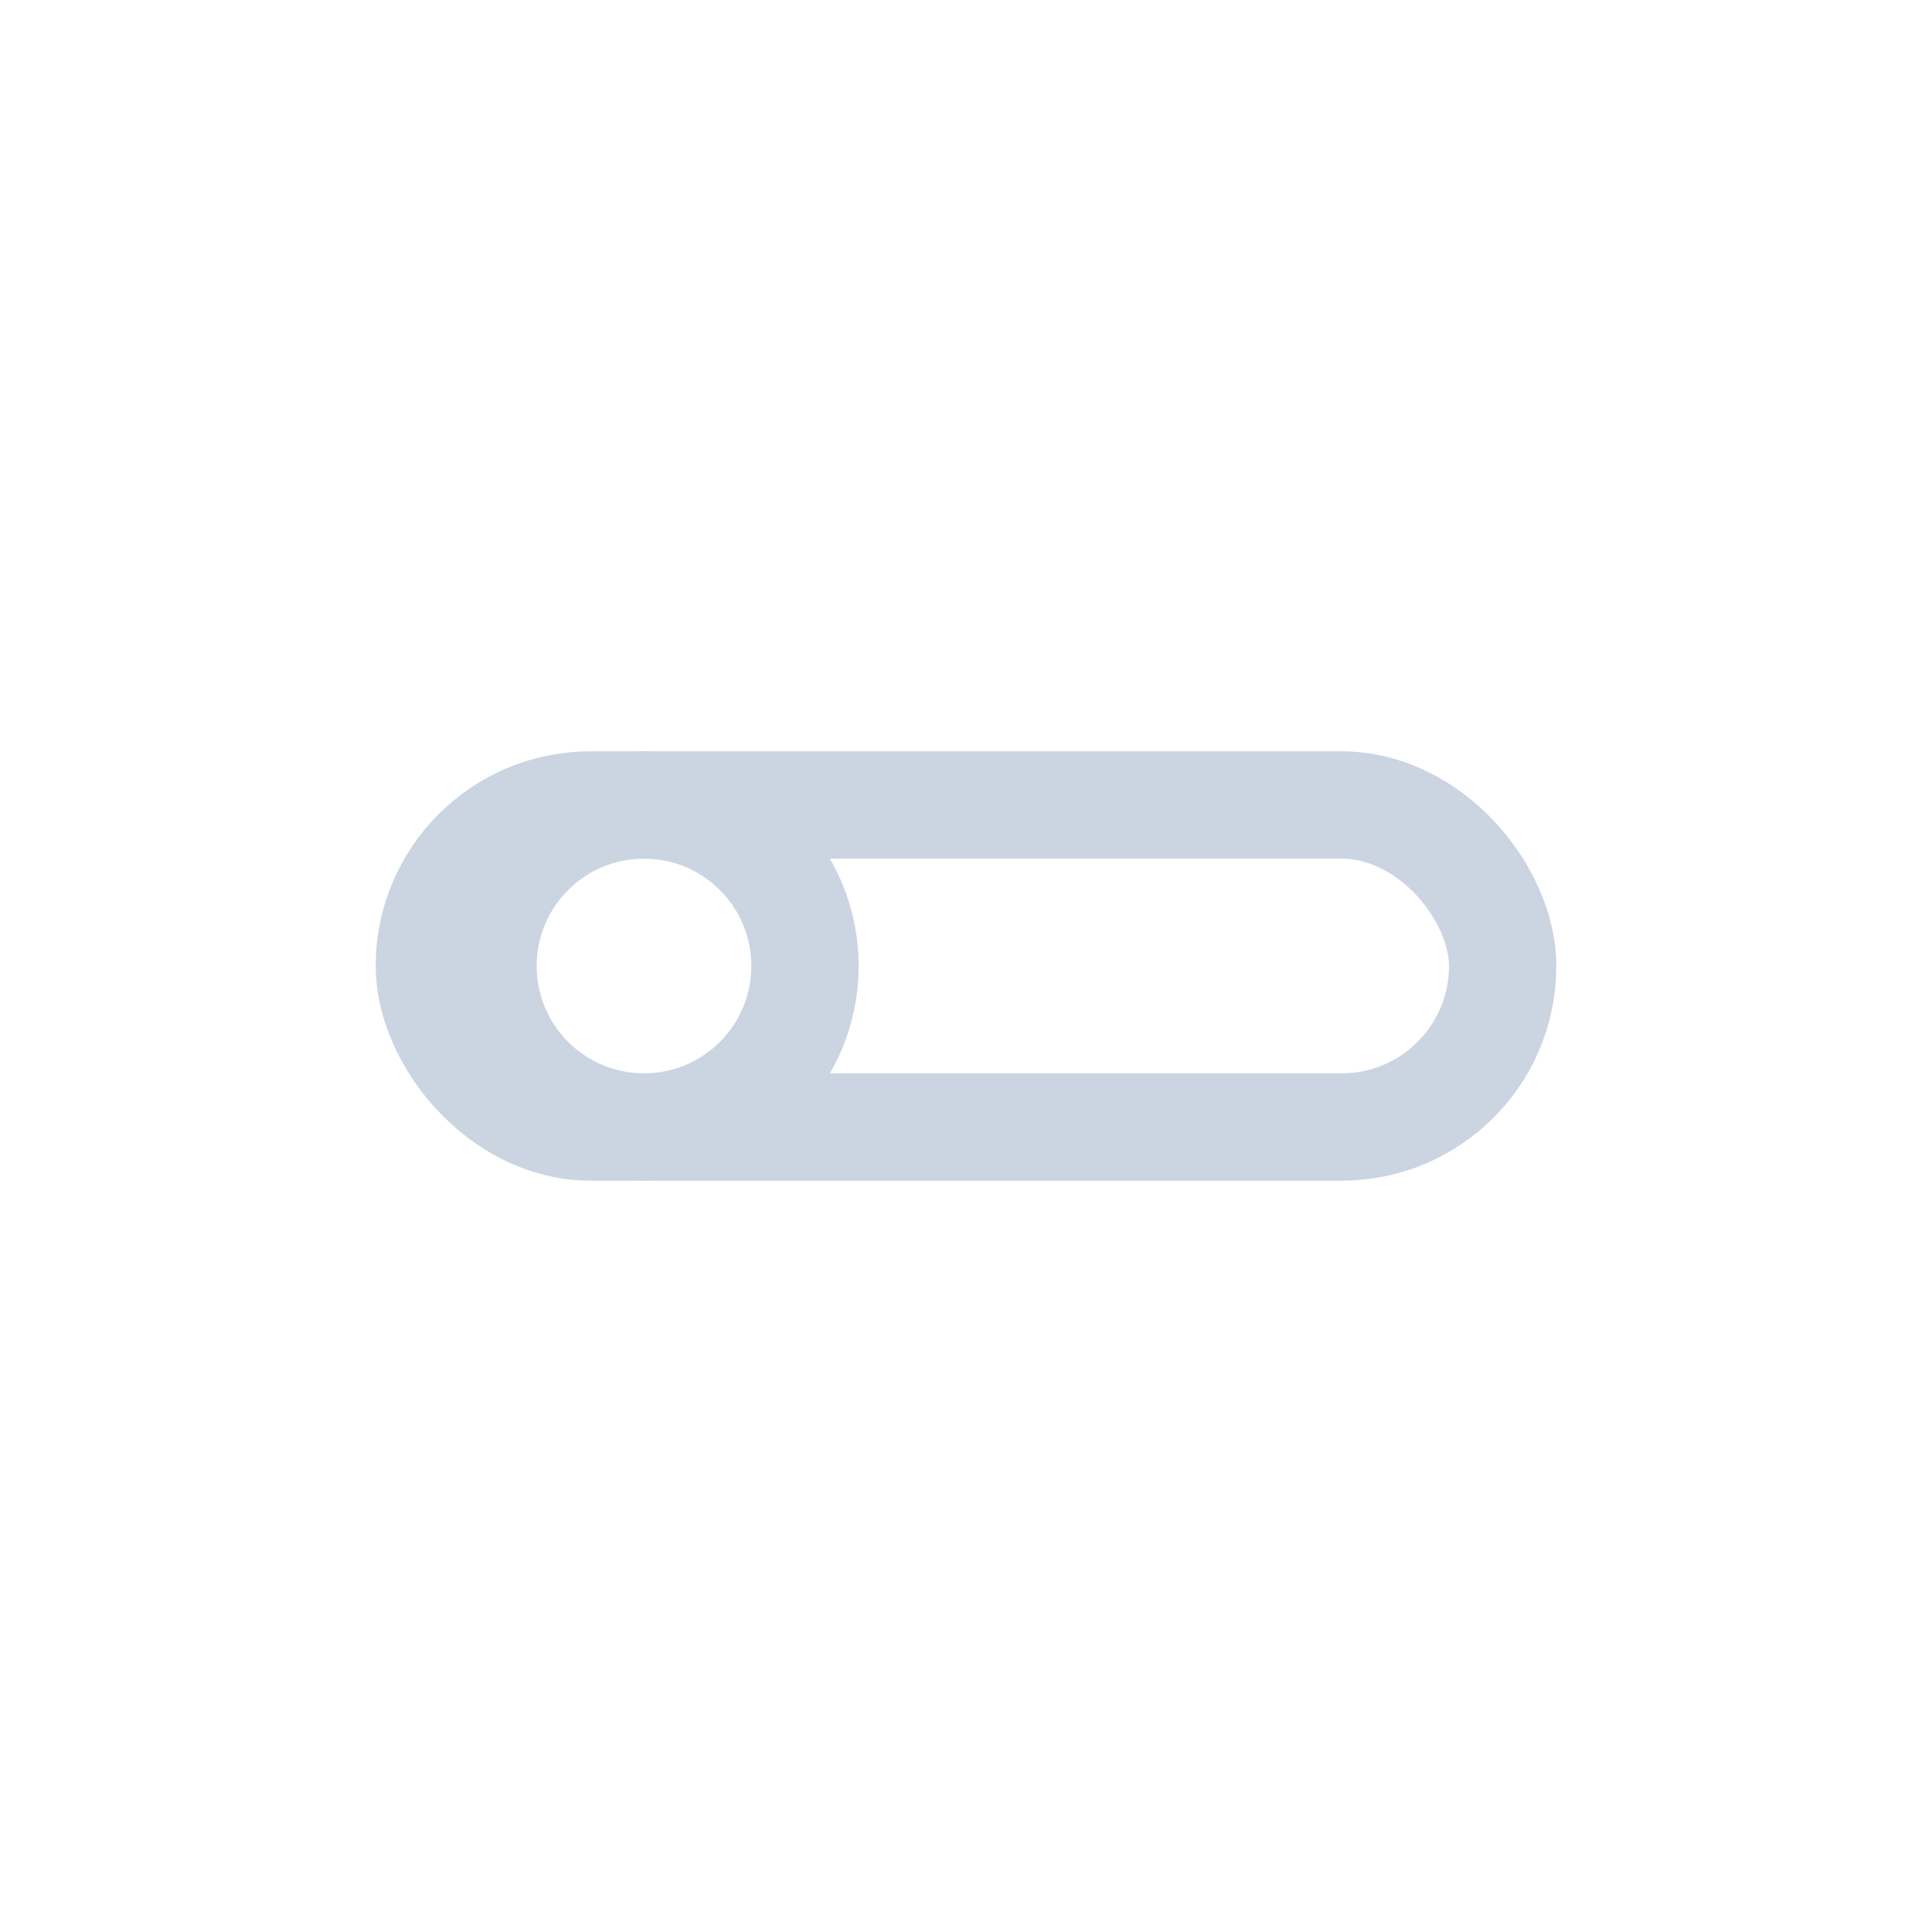 <svg width="36" height="36" viewBox="0 0 36 36" fill="none" xmlns="http://www.w3.org/2000/svg">
  <rect x="8" y="15" width="20" height="6" rx="3" stroke="#CBD5E1" stroke-width="2"/>
  <circle cx="12" cy="18" r="3" stroke="#CBD5E1" stroke-width="2"/>
</svg>